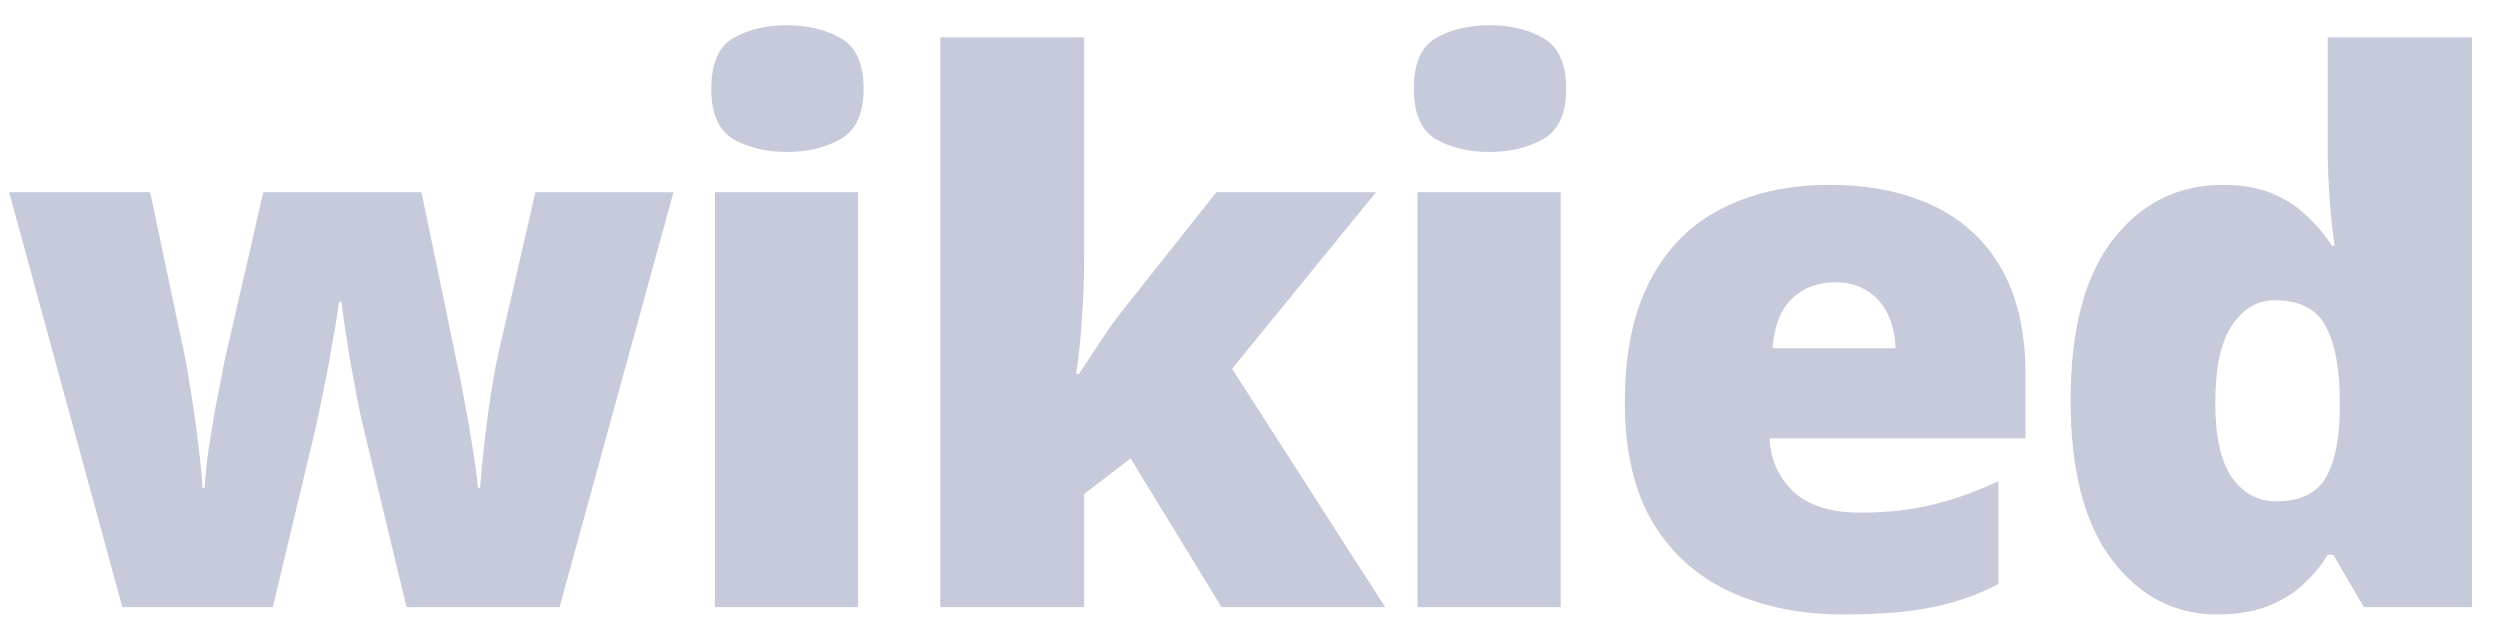 <svg width="70" height="18" viewBox="0 0 70 18" fill="none" xmlns="http://www.w3.org/2000/svg">
<path d="M11.382 17L10.162 11.914C10.1 11.654 10.039 11.36 9.977 11.032C9.916 10.697 9.854 10.362 9.792 10.027C9.738 9.692 9.69 9.385 9.649 9.104C9.608 8.824 9.577 8.605 9.557 8.448H9.495C9.475 8.605 9.44 8.828 9.393 9.115C9.345 9.395 9.29 9.706 9.229 10.048C9.167 10.39 9.099 10.738 9.023 11.094C8.955 11.442 8.887 11.767 8.818 12.068L7.639 17H3.425L0.256 5.382H4.204L5.147 9.843C5.216 10.171 5.284 10.564 5.353 11.022C5.428 11.473 5.493 11.935 5.547 12.406C5.609 12.871 5.65 13.288 5.67 13.657H5.732C5.746 13.377 5.776 13.056 5.824 12.693C5.879 12.324 5.937 11.959 5.999 11.596C6.067 11.234 6.128 10.916 6.183 10.643C6.238 10.362 6.275 10.171 6.296 10.068L7.373 5.382H11.802L12.787 10.13C12.848 10.396 12.916 10.738 12.992 11.155C13.074 11.565 13.149 11.996 13.217 12.447C13.293 12.892 13.347 13.295 13.381 13.657H13.443C13.47 13.281 13.511 12.854 13.566 12.376C13.621 11.897 13.682 11.432 13.751 10.981C13.826 10.523 13.898 10.144 13.966 9.843L14.991 5.382H18.857L15.668 17H11.382ZM24.027 5.382V17H20.018V5.382H24.027ZM22.038 0.707C22.612 0.707 23.111 0.826 23.535 1.065C23.966 1.305 24.181 1.78 24.181 2.491C24.181 3.181 23.966 3.649 23.535 3.896C23.111 4.135 22.612 4.254 22.038 4.254C21.45 4.254 20.948 4.135 20.531 3.896C20.121 3.649 19.916 3.181 19.916 2.491C19.916 1.78 20.121 1.305 20.531 1.065C20.948 0.826 21.45 0.707 22.038 0.707ZM30.356 1.045V7.32C30.356 7.792 30.336 8.318 30.295 8.899C30.261 9.474 30.206 9.997 30.131 10.468H30.213C30.37 10.229 30.568 9.928 30.808 9.566C31.047 9.204 31.262 8.903 31.454 8.664L34.058 5.382H38.529L34.499 10.325L38.785 17H34.202L31.659 12.837L30.356 13.832V17H26.327V1.045H30.356ZM43.699 5.382V17H39.69V5.382H43.699ZM41.71 0.707C42.284 0.707 42.783 0.826 43.207 1.065C43.638 1.305 43.853 1.78 43.853 2.491C43.853 3.181 43.638 3.649 43.207 3.896C42.783 4.135 42.284 4.254 41.71 4.254C41.122 4.254 40.62 4.135 40.203 3.896C39.792 3.649 39.587 3.181 39.587 2.491C39.587 1.78 39.792 1.305 40.203 1.065C40.62 0.826 41.122 0.707 41.71 0.707ZM51.228 5.177C52.356 5.177 53.33 5.375 54.15 5.772C54.971 6.162 55.603 6.75 56.047 7.536C56.492 8.322 56.714 9.306 56.714 10.489V12.273H49.546C49.581 12.881 49.806 13.38 50.223 13.77C50.647 14.16 51.269 14.354 52.089 14.354C52.814 14.354 53.477 14.283 54.079 14.139C54.687 13.996 55.312 13.773 55.955 13.473V16.354C55.395 16.648 54.783 16.863 54.12 17C53.456 17.137 52.619 17.205 51.607 17.205C50.438 17.205 49.393 16.997 48.47 16.58C47.547 16.163 46.819 15.517 46.286 14.642C45.759 13.767 45.496 12.642 45.496 11.268C45.496 9.874 45.735 8.729 46.214 7.833C46.692 6.931 47.362 6.264 48.224 5.833C49.085 5.396 50.086 5.177 51.228 5.177ZM51.372 7.905C50.9 7.905 50.503 8.055 50.182 8.356C49.868 8.65 49.683 9.115 49.628 9.75H53.074C53.067 9.409 52.998 9.098 52.869 8.817C52.739 8.537 52.547 8.315 52.294 8.151C52.048 7.987 51.741 7.905 51.372 7.905ZM62.089 17.205C60.893 17.205 59.909 16.696 59.136 15.677C58.364 14.659 57.977 13.168 57.977 11.207C57.977 9.224 58.374 7.724 59.167 6.705C59.96 5.687 60.985 5.177 62.243 5.177C62.763 5.177 63.21 5.252 63.586 5.403C63.962 5.553 64.287 5.758 64.561 6.018C64.841 6.271 65.084 6.558 65.289 6.879H65.371C65.323 6.585 65.278 6.182 65.237 5.669C65.196 5.15 65.176 4.644 65.176 4.152V1.045H69.216V17H66.191L65.33 15.534H65.176C64.991 15.841 64.759 16.122 64.478 16.375C64.205 16.627 63.87 16.829 63.474 16.98C63.084 17.13 62.623 17.205 62.089 17.205ZM63.73 14.037C64.373 14.037 64.824 13.835 65.084 13.432C65.35 13.021 65.494 12.399 65.514 11.565V11.248C65.514 10.332 65.384 9.631 65.124 9.146C64.872 8.653 64.393 8.407 63.689 8.407C63.21 8.407 62.814 8.64 62.499 9.104C62.185 9.569 62.028 10.29 62.028 11.268C62.028 12.232 62.185 12.936 62.499 13.38C62.821 13.818 63.231 14.037 63.73 14.037Z" fill="#C6CADA"/>
</svg>
